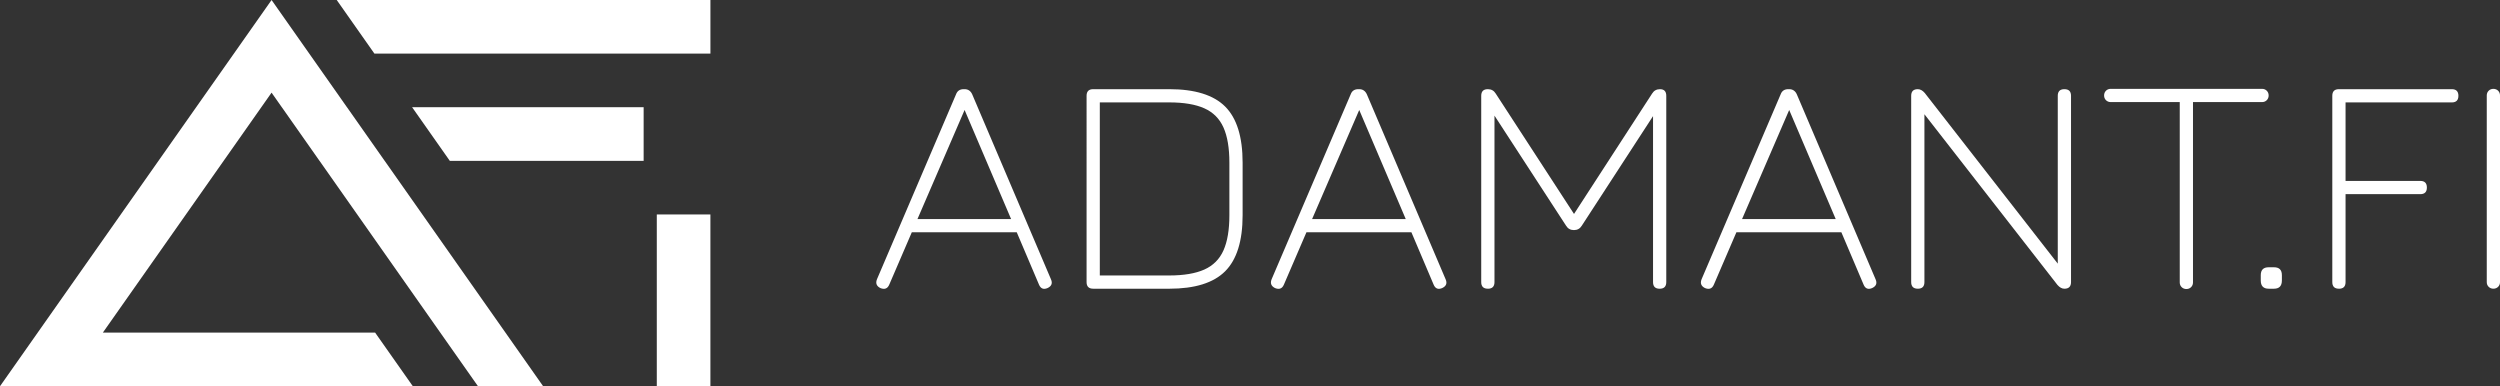 <?xml version="1.0" encoding="UTF-8"?>
<svg id="Capa_1" data-name="Capa 1" xmlns="http://www.w3.org/2000/svg" viewBox="0 0 1652.99 255.38">
  <rect x="0" y="0" width="1652.99" height="255.38" fill="#333333" stroke="none"/>
  <defs>
    <style>
      .cls-1 {
        fill: #fff;
      }
    </style>
  </defs>
  <g>
    <path class="cls-1" d="m582.14,190.48c-2.57-1.25-3.34-3.2-2.29-5.84l52.31-122.34c.84-2.22,2.5-3.34,5.01-3.34h.62c2.29,0,3.96,1.11,5,3.34l52.1,122.34c1.18,2.64.42,4.58-2.29,5.84-2.64,1.11-4.51.35-5.62-2.29l-14.7-34.6h-69.4l-14.9,34.6c-1.11,2.64-3.06,3.4-5.84,2.29Zm24.49-45.65h61.9l-30.74-72.11-31.16,72.11Z"/>
    <path class="cls-1" d="m722.82,190.89c-2.92,0-4.38-1.46-4.38-4.38V63.34c0-2.92,1.46-4.38,4.38-4.38h50.23c17.02,0,29.37,3.84,37.04,11.52,7.68,7.68,11.52,20.03,11.52,37.05v34.81c0,16.95-3.84,29.28-11.52,36.99-7.68,7.71-20.03,11.57-37.04,11.57h-50.23Zm4.37-8.75h45.86c9.65,0,17.4-1.3,23.24-3.91,5.83-2.61,10.06-6.83,12.66-12.66,2.61-5.83,3.91-13.58,3.91-23.24v-34.81c0-9.66-1.3-17.4-3.91-23.24-2.61-5.84-6.83-10.06-12.66-12.66-5.84-2.61-13.58-3.91-23.24-3.91h-45.86v114.42Z"/>
    <path class="cls-1" d="m843.08,190.48c-2.57-1.25-3.34-3.2-2.29-5.84l52.31-122.34c.83-2.22,2.5-3.34,5-3.34h.62c2.29,0,3.96,1.11,5.01,3.34l52.1,122.34c1.18,2.64.41,4.58-2.29,5.84-2.64,1.11-4.52.35-5.63-2.29l-14.69-34.6h-69.41l-14.9,34.6c-1.11,2.64-3.06,3.4-5.83,2.29Zm24.49-45.65h61.9l-30.75-72.11-31.16,72.11Z"/>
    <path class="cls-1" d="m983.76,190.89c-2.92,0-4.38-1.46-4.38-4.38V63.34c0-2.92,1.46-4.38,4.38-4.38,2.29,0,4.03.97,5.21,2.92l52.73,81.08-2.08.21,52.73-81.28c1.18-1.94,2.92-2.92,5.21-2.92,2.78,0,4.17,1.46,4.17,4.38v123.18c0,2.92-1.46,4.38-4.38,4.38s-4.37-1.46-4.37-4.38v-114.42l2.5.83-49.6,76.28c-1.18,1.94-2.92,2.92-5.21,2.92s-4.03-.97-5.21-2.92l-49.61-76.28,2.29,1.04v112.55c0,2.92-1.46,4.38-4.38,4.38Z"/>
    <path class="cls-1" d="m1127.37,190.48c-2.57-1.25-3.34-3.2-2.29-5.84l52.31-122.34c.83-2.22,2.5-3.34,5-3.34h.62c2.29,0,3.96,1.11,5.01,3.34l52.1,122.34c1.18,2.64.41,4.58-2.29,5.84-2.64,1.11-4.52.35-5.63-2.29l-14.69-34.6h-69.41l-14.9,34.6c-1.11,2.64-3.06,3.4-5.83,2.29Zm24.49-45.65h61.9l-30.75-72.11-31.16,72.11Z"/>
    <path class="cls-1" d="m1268.05,190.89c-2.92,0-4.38-1.46-4.38-4.38V63.34c0-2.92,1.46-4.38,4.38-4.38,1.6,0,3.13.83,4.58,2.5l89.83,115.26h-1.87V63.34c0-2.92,1.46-4.38,4.38-4.38s4.38,1.46,4.38,4.38v123.18c0,2.92-1.46,4.38-4.38,4.38-1.6,0-3.13-.83-4.59-2.5l-89.83-115.26h1.87v113.38c0,2.92-1.46,4.38-4.37,4.38Z"/>
    <path class="cls-1" d="m1445.62,191.1c-1.25,0-2.29-.42-3.13-1.25s-1.25-1.87-1.25-3.13v-119.22h-45.64c-1.25,0-2.29-.42-3.13-1.25-.83-.83-1.25-1.88-1.25-3.13s.42-2.29,1.25-3.13c.83-.83,1.87-1.25,3.13-1.25h100.04c1.25,0,2.29.42,3.13,1.25.84.83,1.25,1.88,1.25,3.13s-.41,2.29-1.25,3.13c-.83.83-1.87,1.25-3.13,1.25h-45.64v119.22c0,1.25-.42,2.29-1.25,3.13s-1.87,1.25-3.13,1.25Z"/>
    <path class="cls-1" d="m1500.02,190.89c-3.48,0-5.21-1.81-5.21-5.42v-3.54c0-3.47,1.74-5.21,5.21-5.21h3.54c3.47,0,5.21,1.74,5.21,5.21v3.54c0,3.61-1.74,5.42-5.21,5.42h-3.54Z"/>
    <path class="cls-1" d="m1546.49,190.89c-2.92,0-4.38-1.46-4.38-4.38V63.34c0-2.92,1.46-4.38,4.38-4.38h74.62c1.46,0,2.55.37,3.28,1.1.73.73,1.1,1.82,1.1,3.28,0,2.92-1.46,4.38-4.38,4.38h-70.24v51.9h49.4c2.92,0,4.37,1.46,4.37,4.38s-1.46,4.38-4.37,4.38h-49.4v58.15c0,2.92-1.46,4.38-4.38,4.38Z"/>
    <path class="cls-1" d="m1648.62,190.89c-1.25,0-2.29-.42-3.13-1.25-.84-.83-1.25-1.87-1.25-3.13V63.13c0-1.25.41-2.29,1.25-3.13.83-.83,1.87-1.25,3.13-1.25s2.29.42,3.13,1.25c.83.83,1.25,1.88,1.25,3.13v123.38c0,1.25-.41,2.29-1.25,3.13-.84.83-1.88,1.25-3.13,1.25Z"/>
  </g>
  <g>
    <rect class="cls-1" x="395.22" y="180.86" width="113.57" height="35.45" transform="translate(253.41 650.59) rotate(-90)"/>
    <g>
      <polygon class="cls-1" points="359.13 255.38 316.05 255.38 291.12 219.93 211.28 106.35 211.26 106.35 186.35 70.9 186.33 70.9 179.56 61.26 158.03 91.89 68 219.93 248.04 219.93 272.97 255.38 0 255.38 136.48 61.26 158.03 30.63 179.56 0 204.49 35.45 222.64 61.26 229.41 70.9 229.43 70.9 254.34 106.35 254.36 106.35 359.13 255.38"/>
      <polygon class="cls-1" points="469.73 0 469.73 35.45 247.56 35.45 222.64 0 469.73 0"/>
      <polygon class="cls-1" points="425.57 70.9 425.57 106.35 297.41 106.35 272.49 70.9 425.57 70.9"/>
    </g>
  </g>
</svg>